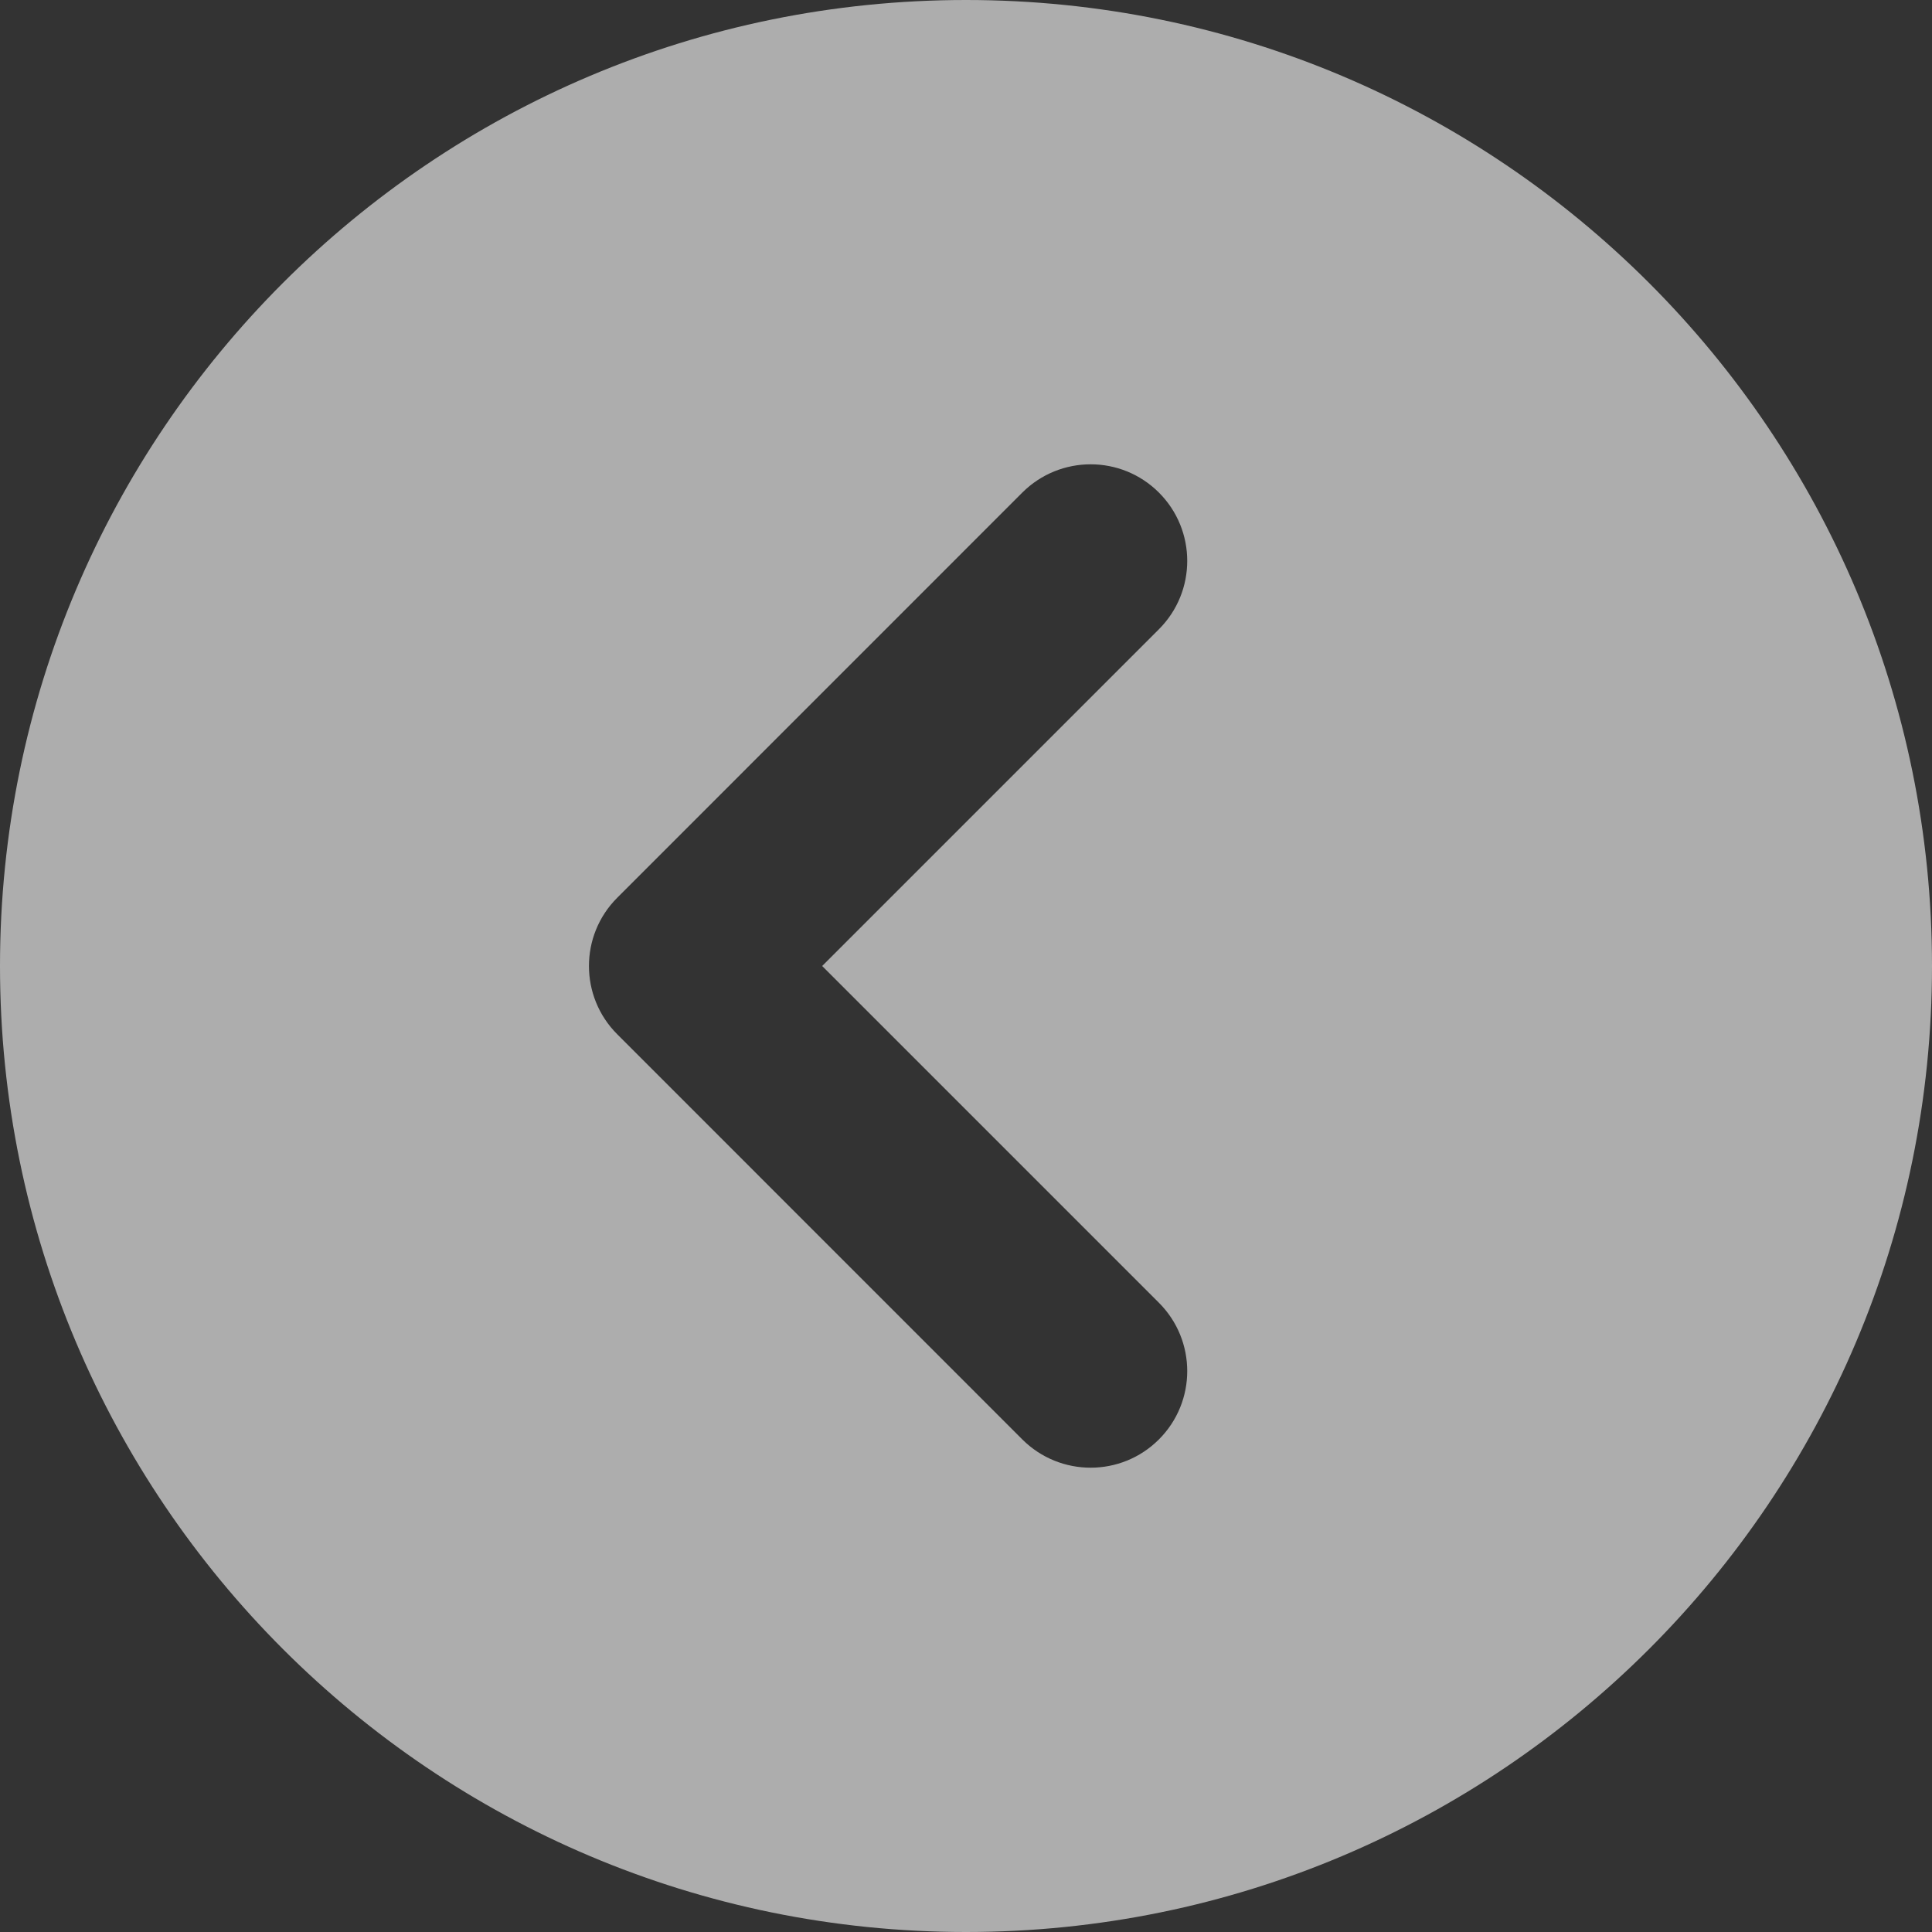 <svg width="20" height="20" viewBox="0 0 20 20" fill="none" xmlns="http://www.w3.org/2000/svg">
<rect x="0" y="0" width="20" height="20" fill="#333333" stroke="none"/>
<path fill-rule="evenodd" clip-rule="evenodd" d="M10 20C15.523 20 20 15.523 20 10C20 4.477 15.523 0 10 0C4.477 0 0 4.477 0 10C0 15.523 4.477 20 10 20ZM11.997 6.514C12.388 6.123 12.388 5.49 11.997 5.099C11.607 4.709 10.974 4.709 10.583 5.099L6.39 9.293C5.999 9.683 5.999 10.317 6.39 10.707L10.583 14.901C10.974 15.291 11.607 15.291 11.997 14.901C12.388 14.51 12.388 13.877 11.997 13.486L8.511 10L11.997 6.514Z" fill="white" fill-opacity="0.6"/>
</svg>
